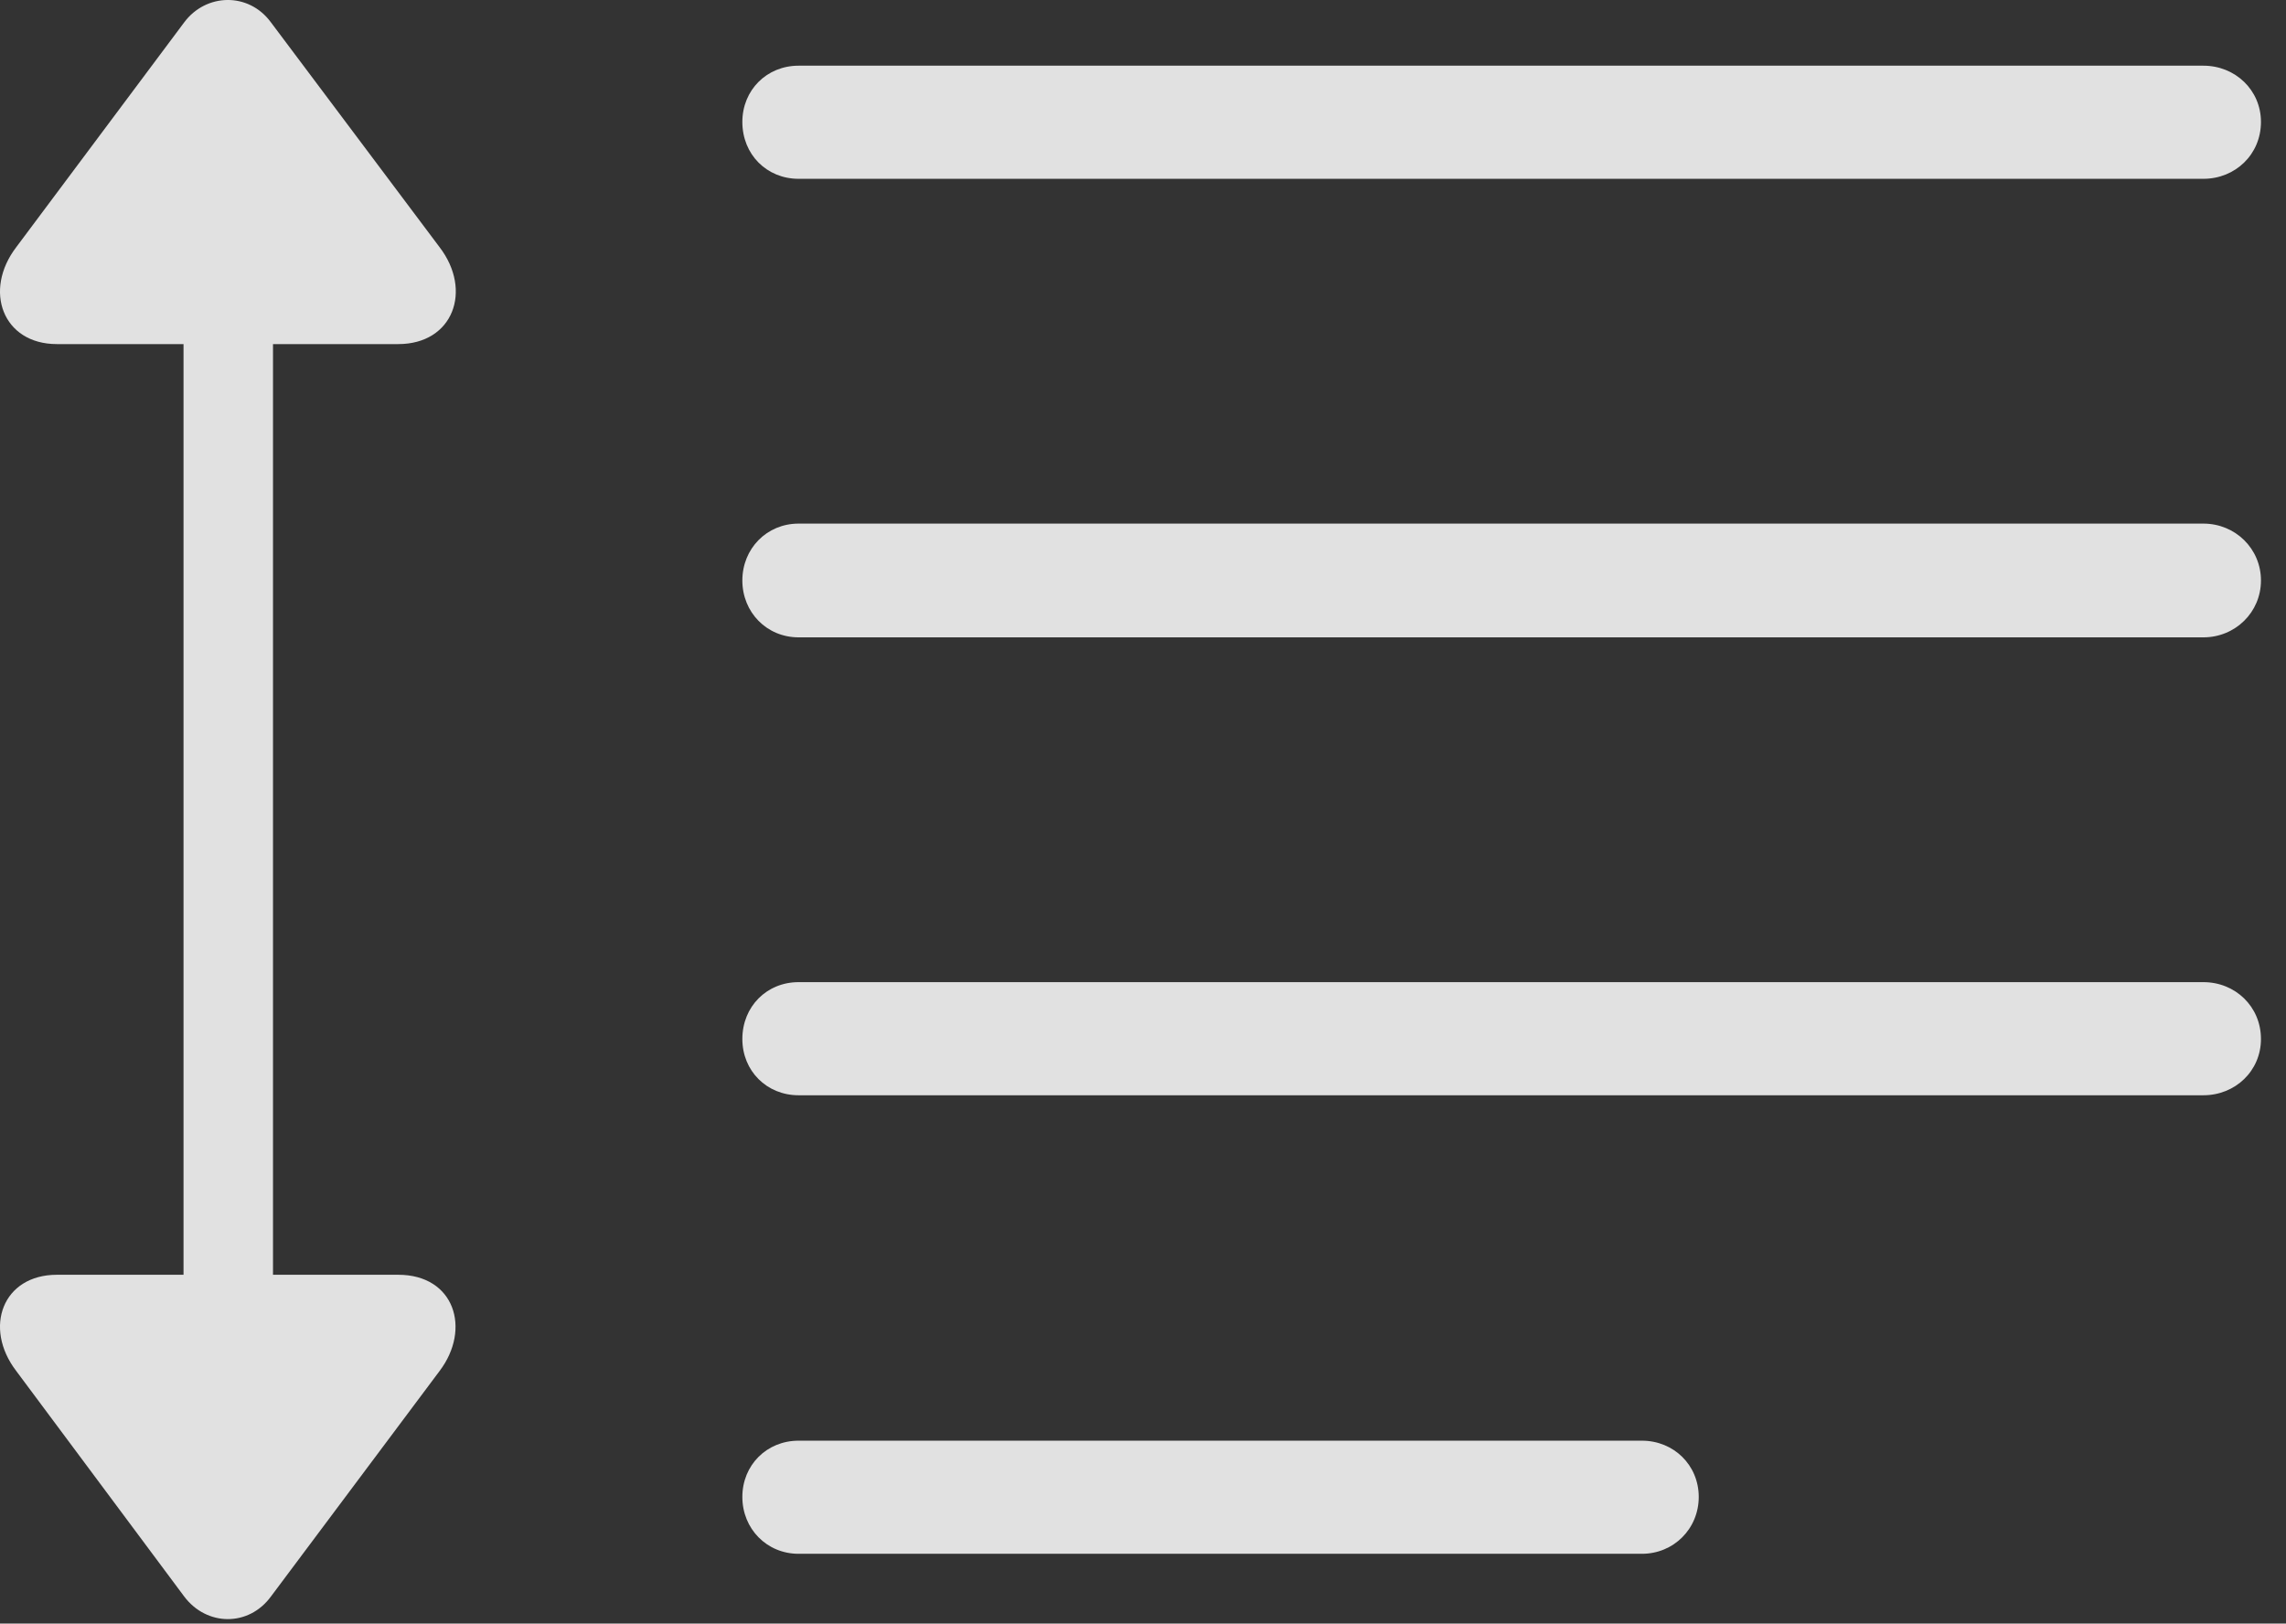 <?xml version="1.0" encoding="UTF-8"?>
<!--Generator: Apple Native CoreSVG 326-->
<!DOCTYPE svg
PUBLIC "-//W3C//DTD SVG 1.1//EN"
       "http://www.w3.org/Graphics/SVG/1.1/DTD/svg11.dtd">
<svg version="1.1" xmlns="http://www.w3.org/2000/svg" xmlns:xlink="http://www.w3.org/1999/xlink" viewBox="0 0 32.959 23.408">
 <rect x="0" y="0" width="32.959" height="23.408" fill="#333333" stroke="none"/>
 <g>
  <rect height="23.408" opacity="0" width="32.959" x="0" y="0"/>
  <path d="M3.906 23.018L6.338 19.766C6.797 19.16 6.553 18.379 5.742 18.379L3.936 18.379L3.936 4.961L5.742 4.961C6.533 4.961 6.816 4.189 6.338 3.564L3.906 0.322C3.584-0.117 2.969-0.098 2.656 0.322L0.234 3.564C-0.244 4.189 0.039 4.961 0.82 4.961L2.646 4.961L2.646 18.379L0.82 18.379C0.039 18.379-0.244 19.141 0.234 19.766L2.656 23.018C2.979 23.447 3.584 23.457 3.906 23.018Z" fill="white" fill-opacity="0.85"/>
  <path d="M11.514 2.578L31.768 2.578C32.227 2.578 32.598 2.227 32.598 1.758C32.598 1.299 32.227 0.947 31.768 0.947L11.514 0.947C11.055 0.947 10.703 1.299 10.703 1.758C10.703 2.227 11.055 2.578 11.514 2.578ZM11.514 9.189L31.768 9.189C32.227 9.189 32.598 8.828 32.598 8.369C32.598 7.91 32.227 7.549 31.768 7.549L11.514 7.549C11.055 7.549 10.703 7.91 10.703 8.369C10.703 8.828 11.055 9.189 11.514 9.189ZM11.514 15.791L31.768 15.791C32.227 15.791 32.598 15.44 32.598 14.98C32.598 14.512 32.227 14.16 31.768 14.16L11.514 14.16C11.055 14.16 10.703 14.512 10.703 14.98C10.703 15.44 11.055 15.791 11.514 15.791ZM11.514 22.402L23.672 22.402C24.131 22.402 24.492 22.041 24.492 21.582C24.492 21.123 24.131 20.771 23.672 20.771L11.514 20.771C11.055 20.771 10.703 21.123 10.703 21.582C10.703 22.041 11.055 22.402 11.514 22.402Z" fill="white" fill-opacity="0.85"/>
 </g>
</svg>
